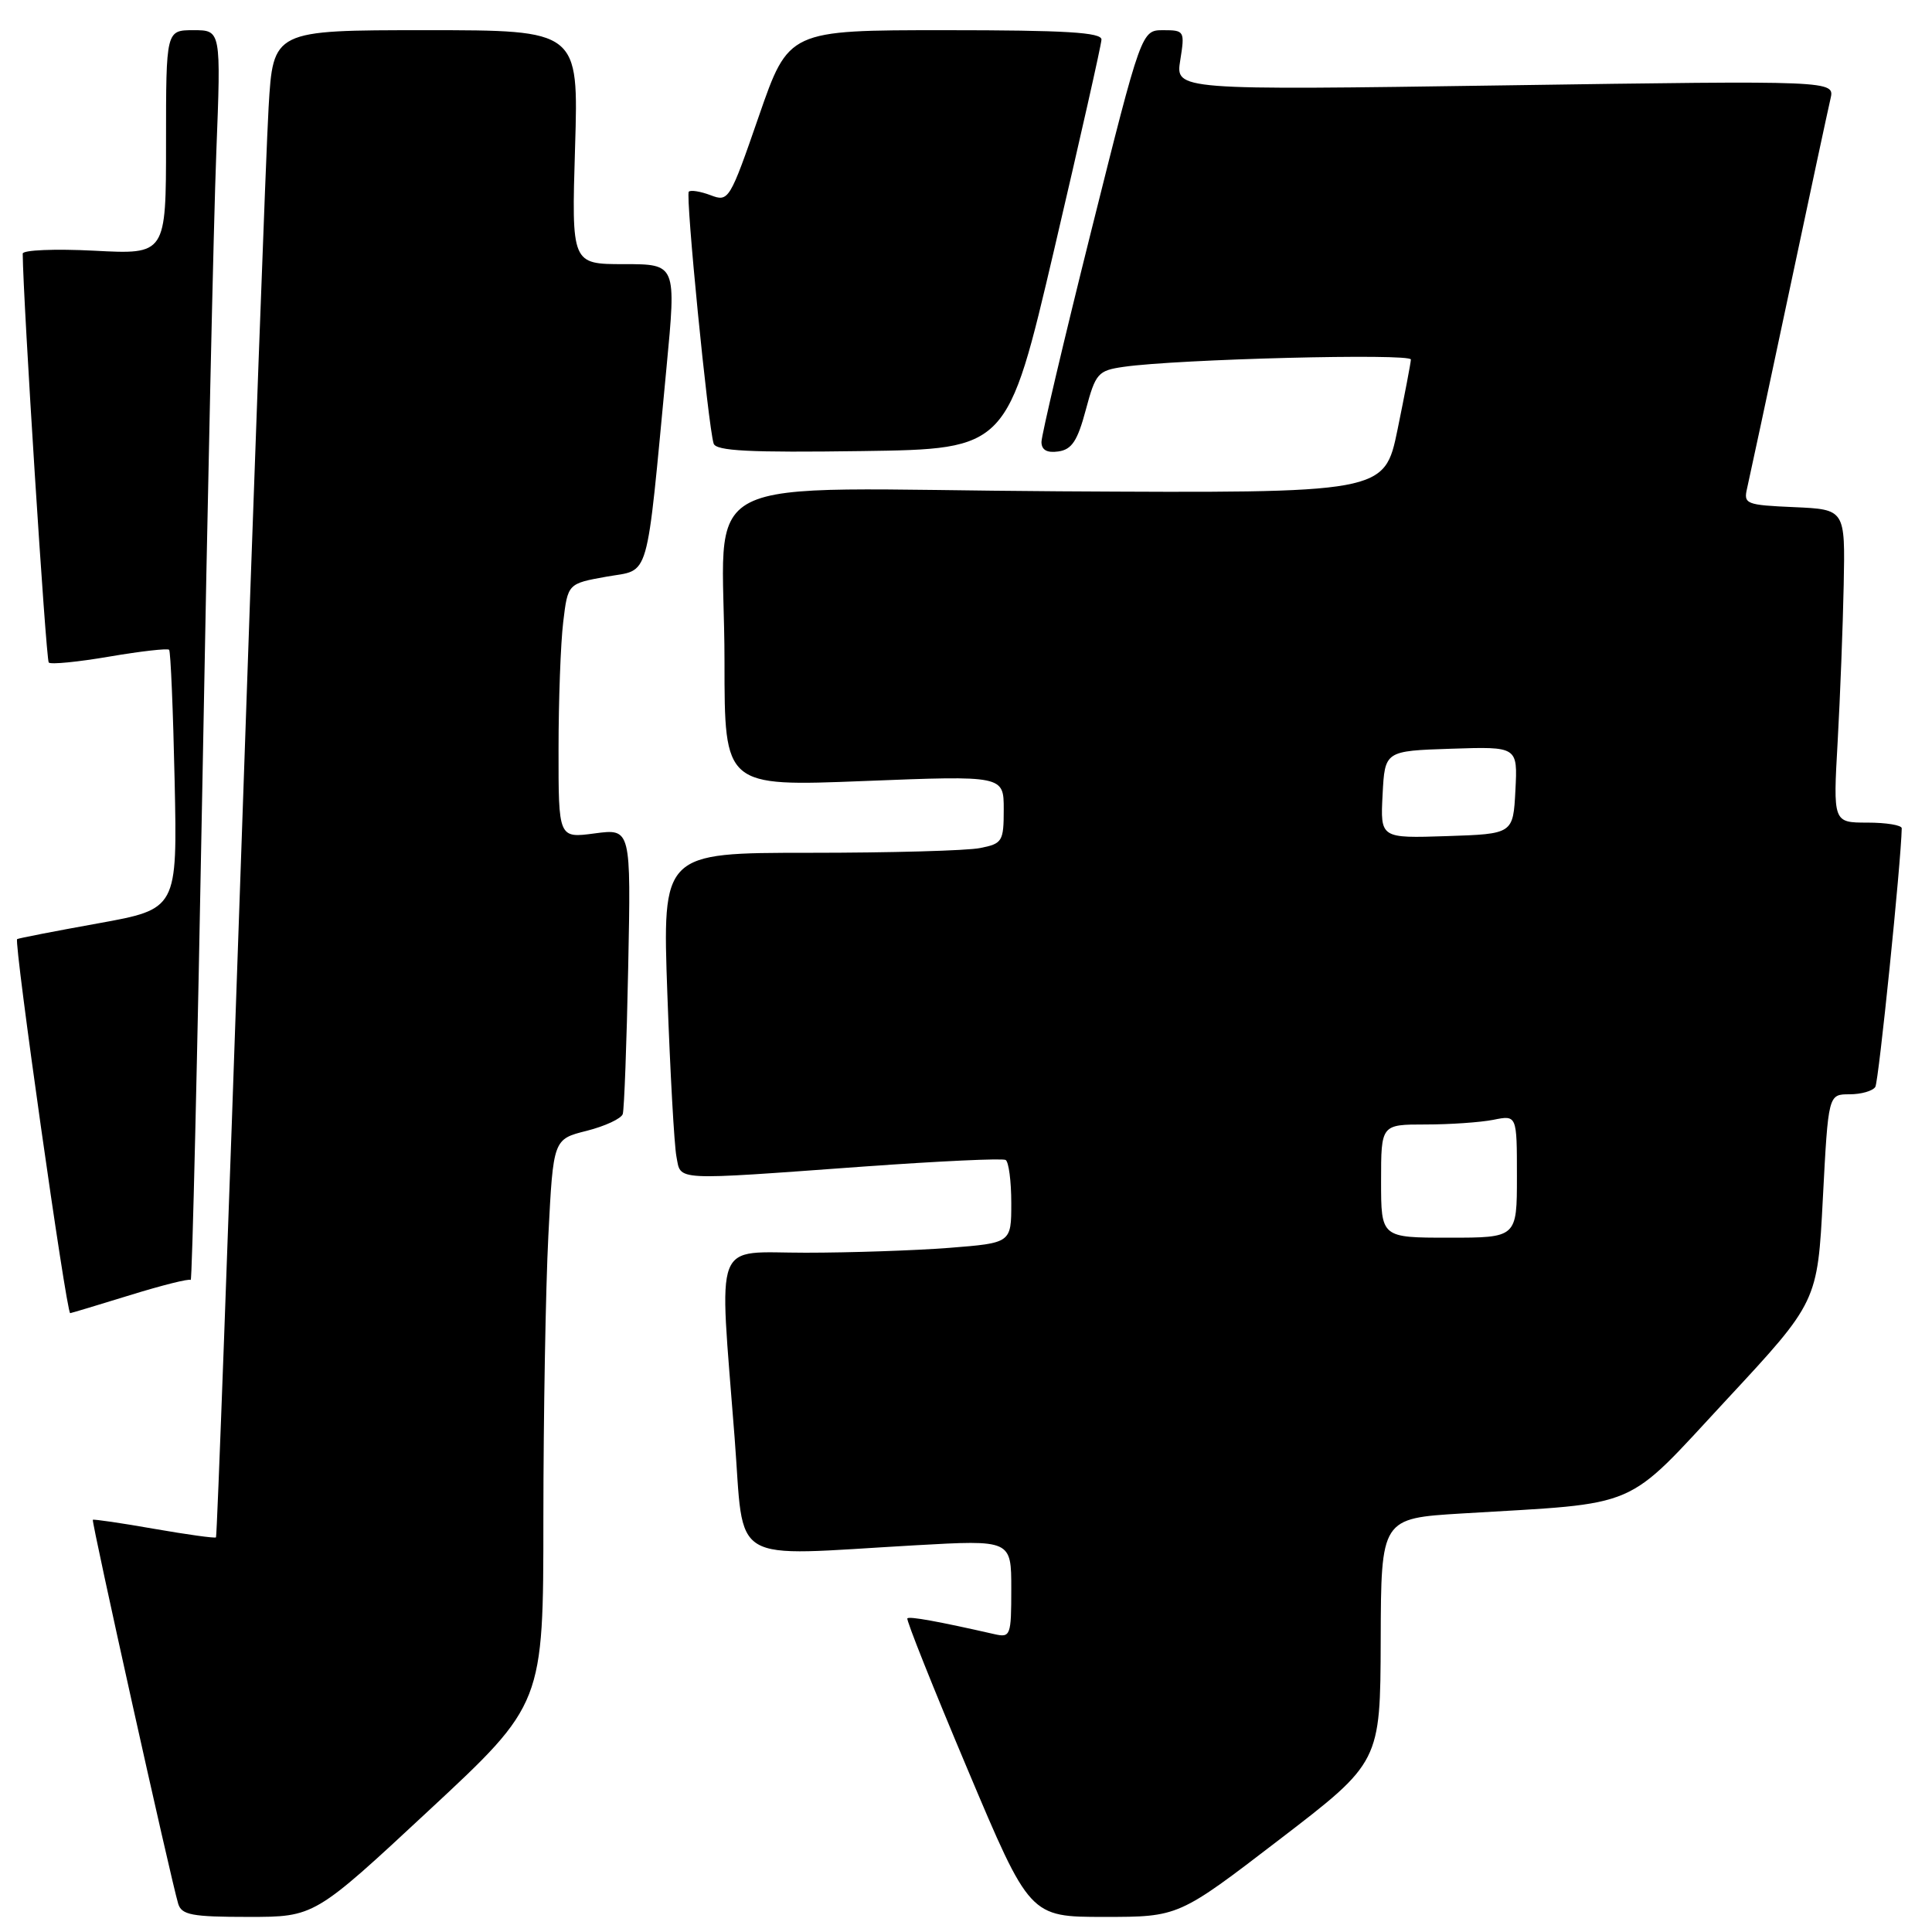 <?xml version="1.0" encoding="UTF-8" standalone="no"?>
<!DOCTYPE svg PUBLIC "-//W3C//DTD SVG 1.1//EN" "http://www.w3.org/Graphics/SVG/1.1/DTD/svg11.dtd" >
<svg xmlns="http://www.w3.org/2000/svg" xmlns:xlink="http://www.w3.org/1999/xlink" version="1.1" viewBox="0 0 256 256">
 <g >
 <path fill="currentColor"
d=" M 56.83 239.89 C 72.00 225.79 72.00 225.79 72.00 201.14 C 72.01 187.59 72.30 170.75 72.66 163.73 C 73.31 150.95 73.31 150.95 77.74 149.84 C 80.18 149.22 82.33 148.22 82.52 147.61 C 82.71 147.00 83.04 138.24 83.24 128.15 C 83.61 109.79 83.61 109.79 78.80 110.43 C 74.00 111.07 74.00 111.07 74.01 99.28 C 74.01 92.80 74.29 85.21 74.63 82.41 C 75.24 77.33 75.24 77.33 80.37 76.41 C 86.21 75.37 85.56 77.64 88.31 48.75 C 89.62 35.00 89.62 35.00 82.68 35.00 C 75.73 35.00 75.73 35.00 76.20 19.50 C 76.67 4.00 76.67 4.00 56.43 4.00 C 36.19 4.00 36.19 4.00 35.59 14.25 C 35.26 19.89 33.61 64.77 31.93 113.98 C 30.24 163.20 28.76 203.58 28.62 203.71 C 28.48 203.85 24.80 203.34 20.44 202.58 C 16.07 201.81 12.41 201.28 12.30 201.38 C 12.09 201.58 22.65 249.07 23.61 252.25 C 24.06 253.74 25.42 254.00 32.90 254.00 C 41.67 254.00 41.67 254.00 56.83 239.89 Z  M 169.53 243.75 C 182.90 233.50 182.90 233.50 182.95 217.35 C 183.00 201.19 183.00 201.19 193.75 200.54 C 217.71 199.10 215.06 200.24 228.75 185.50 C 240.83 172.50 240.83 172.50 241.54 158.75 C 242.26 145.00 242.26 145.00 245.07 145.00 C 246.62 145.00 248.15 144.56 248.49 144.02 C 248.94 143.29 251.91 114.18 251.99 109.75 C 251.99 109.34 249.95 109.00 247.45 109.00 C 242.89 109.00 242.89 109.00 243.50 98.25 C 243.83 92.34 244.19 83.00 244.30 77.50 C 244.50 67.50 244.50 67.50 237.74 67.20 C 231.35 66.92 231.01 66.79 231.50 64.70 C 231.78 63.49 234.26 51.93 237.00 39.00 C 239.74 26.07 242.24 14.41 242.55 13.09 C 243.12 10.67 243.12 10.67 199.44 11.31 C 155.75 11.95 155.75 11.95 156.39 7.98 C 157.01 4.11 156.94 4.00 154.14 4.00 C 151.25 4.00 151.25 4.00 144.62 30.49 C 140.98 45.05 138.00 57.69 138.00 58.56 C 138.00 59.62 138.73 60.04 140.24 59.82 C 142.02 59.57 142.78 58.41 143.87 54.32 C 145.17 49.46 145.48 49.10 148.88 48.61 C 155.98 47.58 187.00 46.79 186.95 47.64 C 186.93 48.11 186.13 52.29 185.18 56.93 C 183.44 65.35 183.44 65.35 140.36 65.10 C 90.16 64.80 96.00 61.82 96.00 87.73 C 96.00 104.22 96.00 104.22 114.50 103.49 C 133.00 102.76 133.00 102.76 133.00 107.25 C 133.00 111.49 132.82 111.79 129.87 112.37 C 128.16 112.72 117.98 113.00 107.25 113.00 C 87.76 113.00 87.76 113.00 88.43 131.75 C 88.80 142.06 89.34 151.74 89.63 153.25 C 90.26 156.50 88.87 156.43 114.50 154.57 C 124.40 153.86 132.84 153.46 133.25 153.70 C 133.66 153.93 134.00 156.50 134.00 159.41 C 134.00 164.70 134.00 164.70 125.75 165.35 C 121.21 165.70 112.66 165.99 106.75 165.99 C 94.34 166.00 95.27 163.57 97.34 190.50 C 98.67 207.66 96.19 206.18 121.25 204.76 C 134.00 204.04 134.00 204.04 134.00 210.54 C 134.00 216.76 133.90 217.02 131.75 216.53 C 124.37 214.85 120.51 214.15 120.23 214.44 C 120.05 214.62 123.63 223.59 128.18 234.38 C 136.45 254.00 136.45 254.00 146.31 254.00 C 156.17 254.00 156.17 254.00 169.53 243.75 Z  M 17.21 171.62 C 21.44 170.31 25.07 169.40 25.27 169.60 C 25.46 169.80 26.16 139.93 26.83 103.23 C 27.49 66.53 28.31 29.19 28.66 20.25 C 29.29 4.00 29.29 4.00 25.64 4.00 C 22.00 4.00 22.00 4.00 22.00 18.86 C 22.00 33.72 22.00 33.72 12.50 33.22 C 7.27 32.95 3.00 33.13 3.01 33.61 C 3.05 39.68 6.09 87.43 6.46 87.79 C 6.73 88.07 10.35 87.71 14.50 87.00 C 18.65 86.29 22.21 85.89 22.41 86.10 C 22.61 86.32 22.94 94.14 23.14 103.47 C 23.50 120.45 23.50 120.45 13.00 122.35 C 7.22 123.39 2.39 124.33 2.27 124.44 C 1.82 124.81 8.80 174.00 9.30 174.00 C 9.41 174.00 12.97 172.93 17.21 171.62 Z  M 139.70 33.00 C 143.11 18.42 145.93 5.94 145.95 5.25 C 145.99 4.29 141.21 4.00 125.25 4.00 C 104.50 4.00 104.50 4.00 100.55 15.40 C 96.70 26.53 96.55 26.78 94.17 25.87 C 92.82 25.36 91.52 25.15 91.27 25.40 C 90.81 25.86 93.82 56.41 94.56 58.77 C 94.86 59.76 99.32 59.98 114.22 59.77 C 133.49 59.50 133.49 59.50 139.70 33.00 Z  M 183.00 156.50 C 183.00 149.00 183.00 149.00 188.88 149.00 C 192.11 149.00 196.16 148.72 197.88 148.38 C 201.00 147.75 201.00 147.75 201.00 155.88 C 201.00 164.00 201.00 164.00 192.00 164.00 C 183.00 164.00 183.00 164.00 183.00 156.50 Z  M 183.20 105.29 C 183.50 99.50 183.50 99.50 192.30 99.21 C 201.10 98.92 201.10 98.92 200.80 104.71 C 200.50 110.50 200.50 110.50 191.70 110.79 C 182.90 111.08 182.90 111.08 183.20 105.29 Z "/>
</g>
</svg>